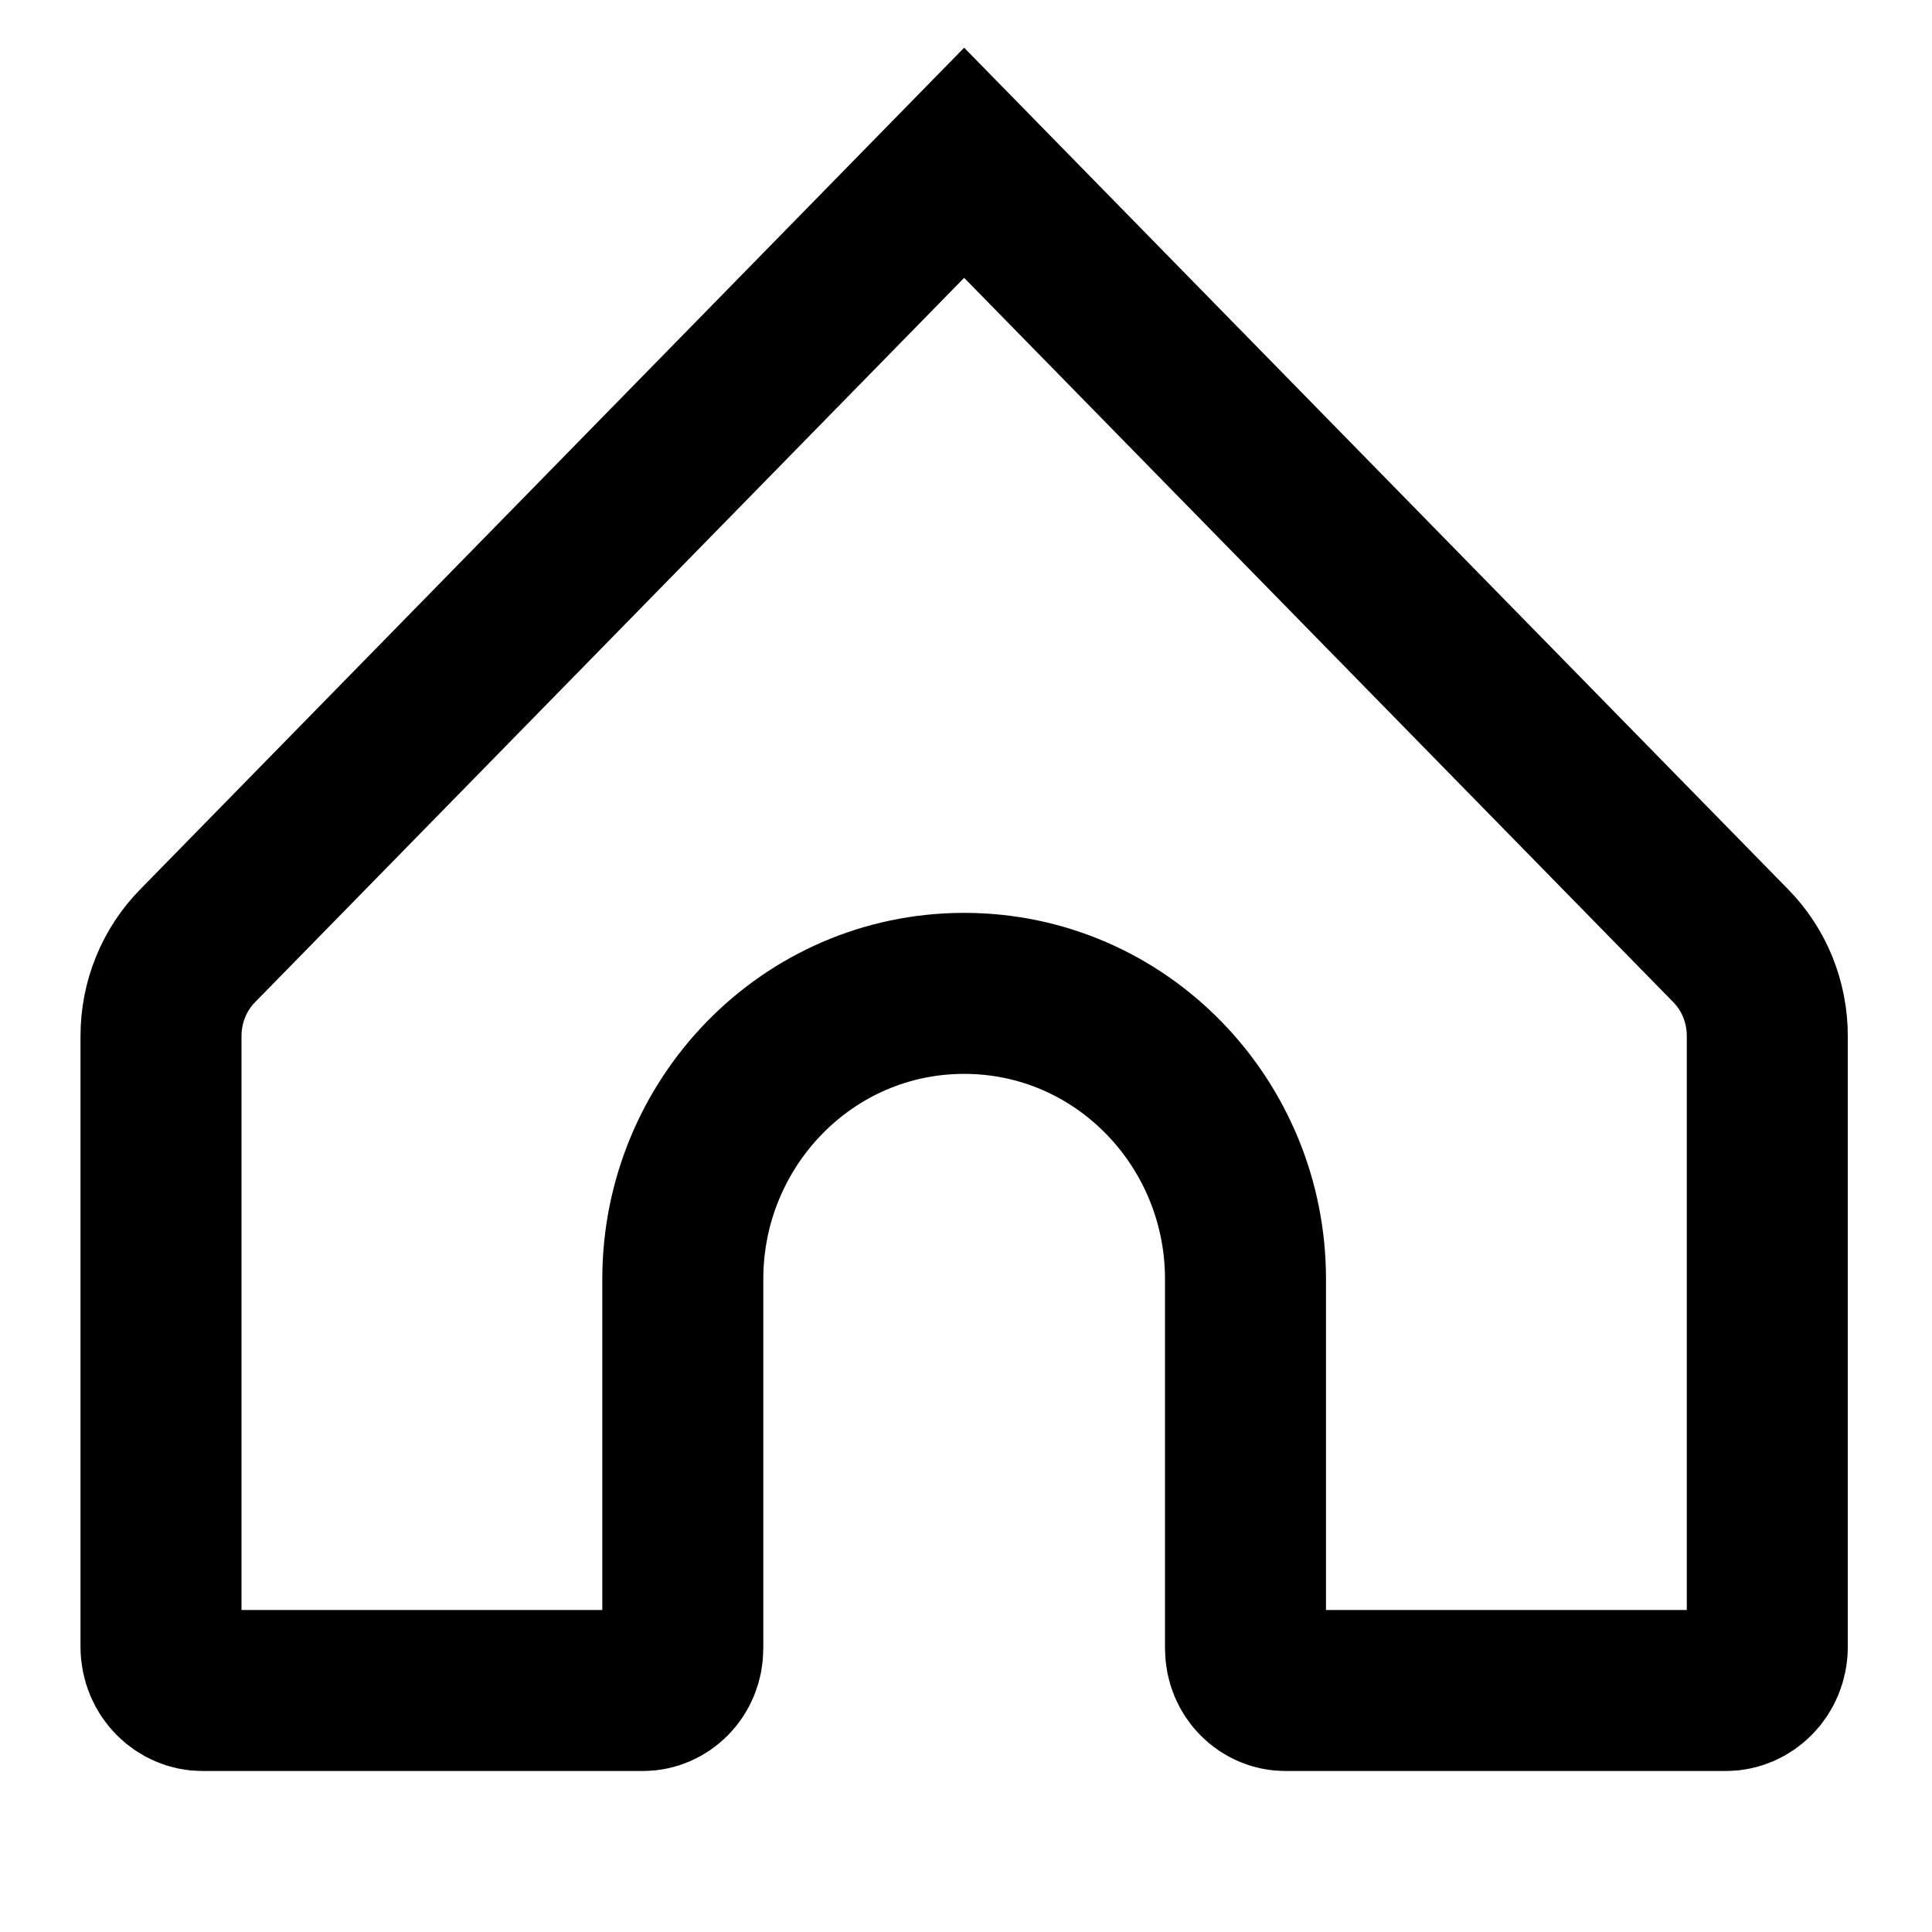 <svg width="24" height="24" viewBox="0 0 24 24" fill="none" xmlns="http://www.w3.org/2000/svg">
<path d="M2.453 11.751L11.977 2.022L21.502 11.751C21.791 12.046 21.954 12.447 21.954 12.871V20.456C21.954 20.775 21.704 21 21.443 21H15.964C15.713 21 15.472 20.785 15.472 20.476V15.889C15.472 13.95 13.927 12.34 11.977 12.34C10.028 12.34 8.482 13.95 8.482 15.889V20.476C8.482 20.785 8.242 21 7.991 21H2.512C2.251 21 2 20.775 2 20.456V12.871C2 12.447 2.164 12.046 2.453 11.751Z" stroke="currentColor" stroke-width="2"/>
</svg>
